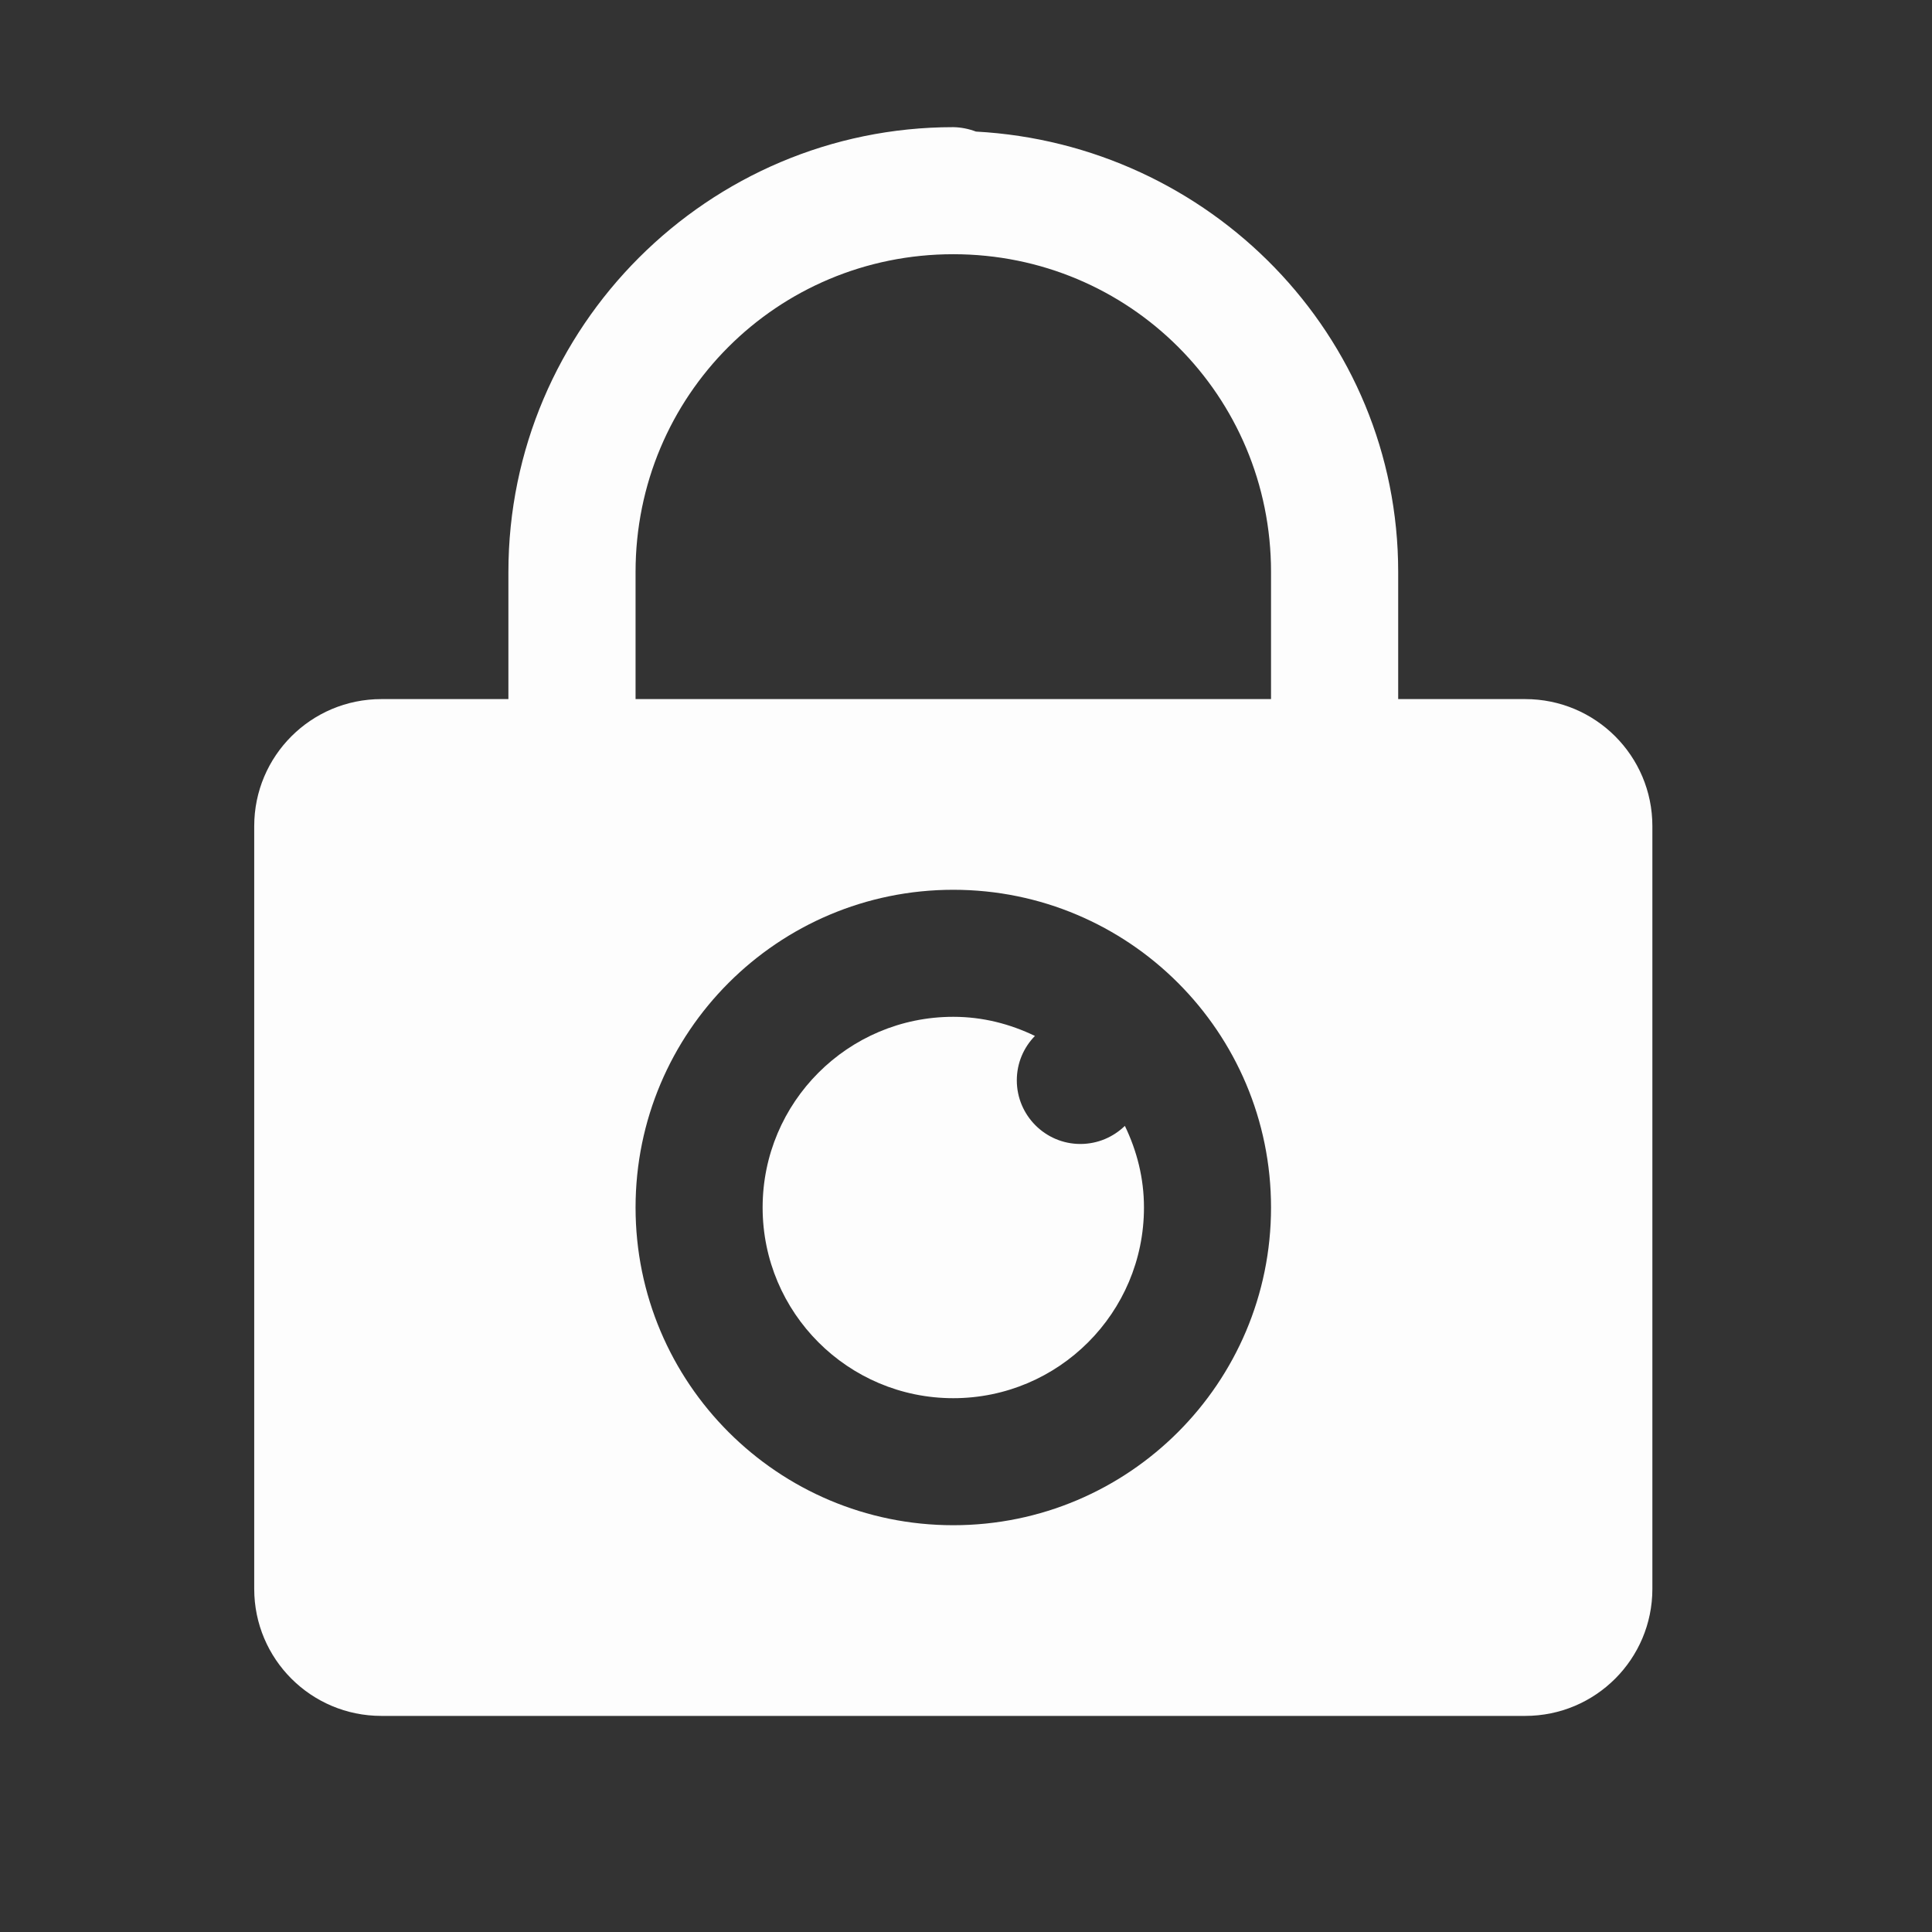 <?xml version="1.0" encoding="UTF-8"?>
<svg xmlns="http://www.w3.org/2000/svg" xmlns:xlink="http://www.w3.org/1999/xlink" width="60pt" height="60pt" viewBox="0 0 60 60" version="1.1">
<rect x="0" y="0" width="60" height="60" fill="#333333" stroke="none"/>
<g id="surface1">
<path style=" stroke:none;fill-rule:nonzero;fill:#FDFDFD;fill-opacity:1;" d="M 29.605 3.949 C 21.996 3.949 15.789 10.152 15.789 17.762 L 15.789 21.711 L 11.844 21.711 C 9.66 21.711 7.895 23.477 7.895 25.656 L 7.895 49.344 C 7.895 51.523 9.66 53.289 11.844 53.289 L 47.367 53.289 C 49.551 53.289 51.316 51.523 51.316 49.344 L 51.316 25.656 C 51.316 23.477 49.551 21.711 47.367 21.711 L 43.422 21.711 L 43.422 17.762 C 43.422 10.406 37.57 4.48 30.309 4.086 C 30.082 4 29.844 3.953 29.605 3.949 Z M 29.605 7.895 C 35.078 7.895 39.473 12.289 39.473 17.762 L 39.473 21.711 L 19.738 21.711 L 19.738 17.762 C 19.738 12.289 24.133 7.895 29.605 7.895 Z M 29.605 27.633 C 35.055 27.633 39.473 32.051 39.473 37.5 C 39.473 42.949 35.055 47.367 29.605 47.367 C 24.156 47.367 19.738 42.949 19.738 37.5 C 19.738 32.051 24.156 27.633 29.605 27.633 Z M 29.605 31.578 C 26.336 31.578 23.684 34.23 23.684 37.5 C 23.684 40.77 26.336 43.422 29.605 43.422 C 32.875 43.422 35.527 40.77 35.527 37.5 C 35.527 36.582 35.305 35.734 34.934 34.965 C 34.578 35.309 34.094 35.527 33.551 35.527 C 32.465 35.527 31.578 34.641 31.578 33.551 C 31.578 33.012 31.793 32.527 32.141 32.172 C 31.371 31.801 30.523 31.578 29.605 31.578 Z "/>
</g>
</svg>
